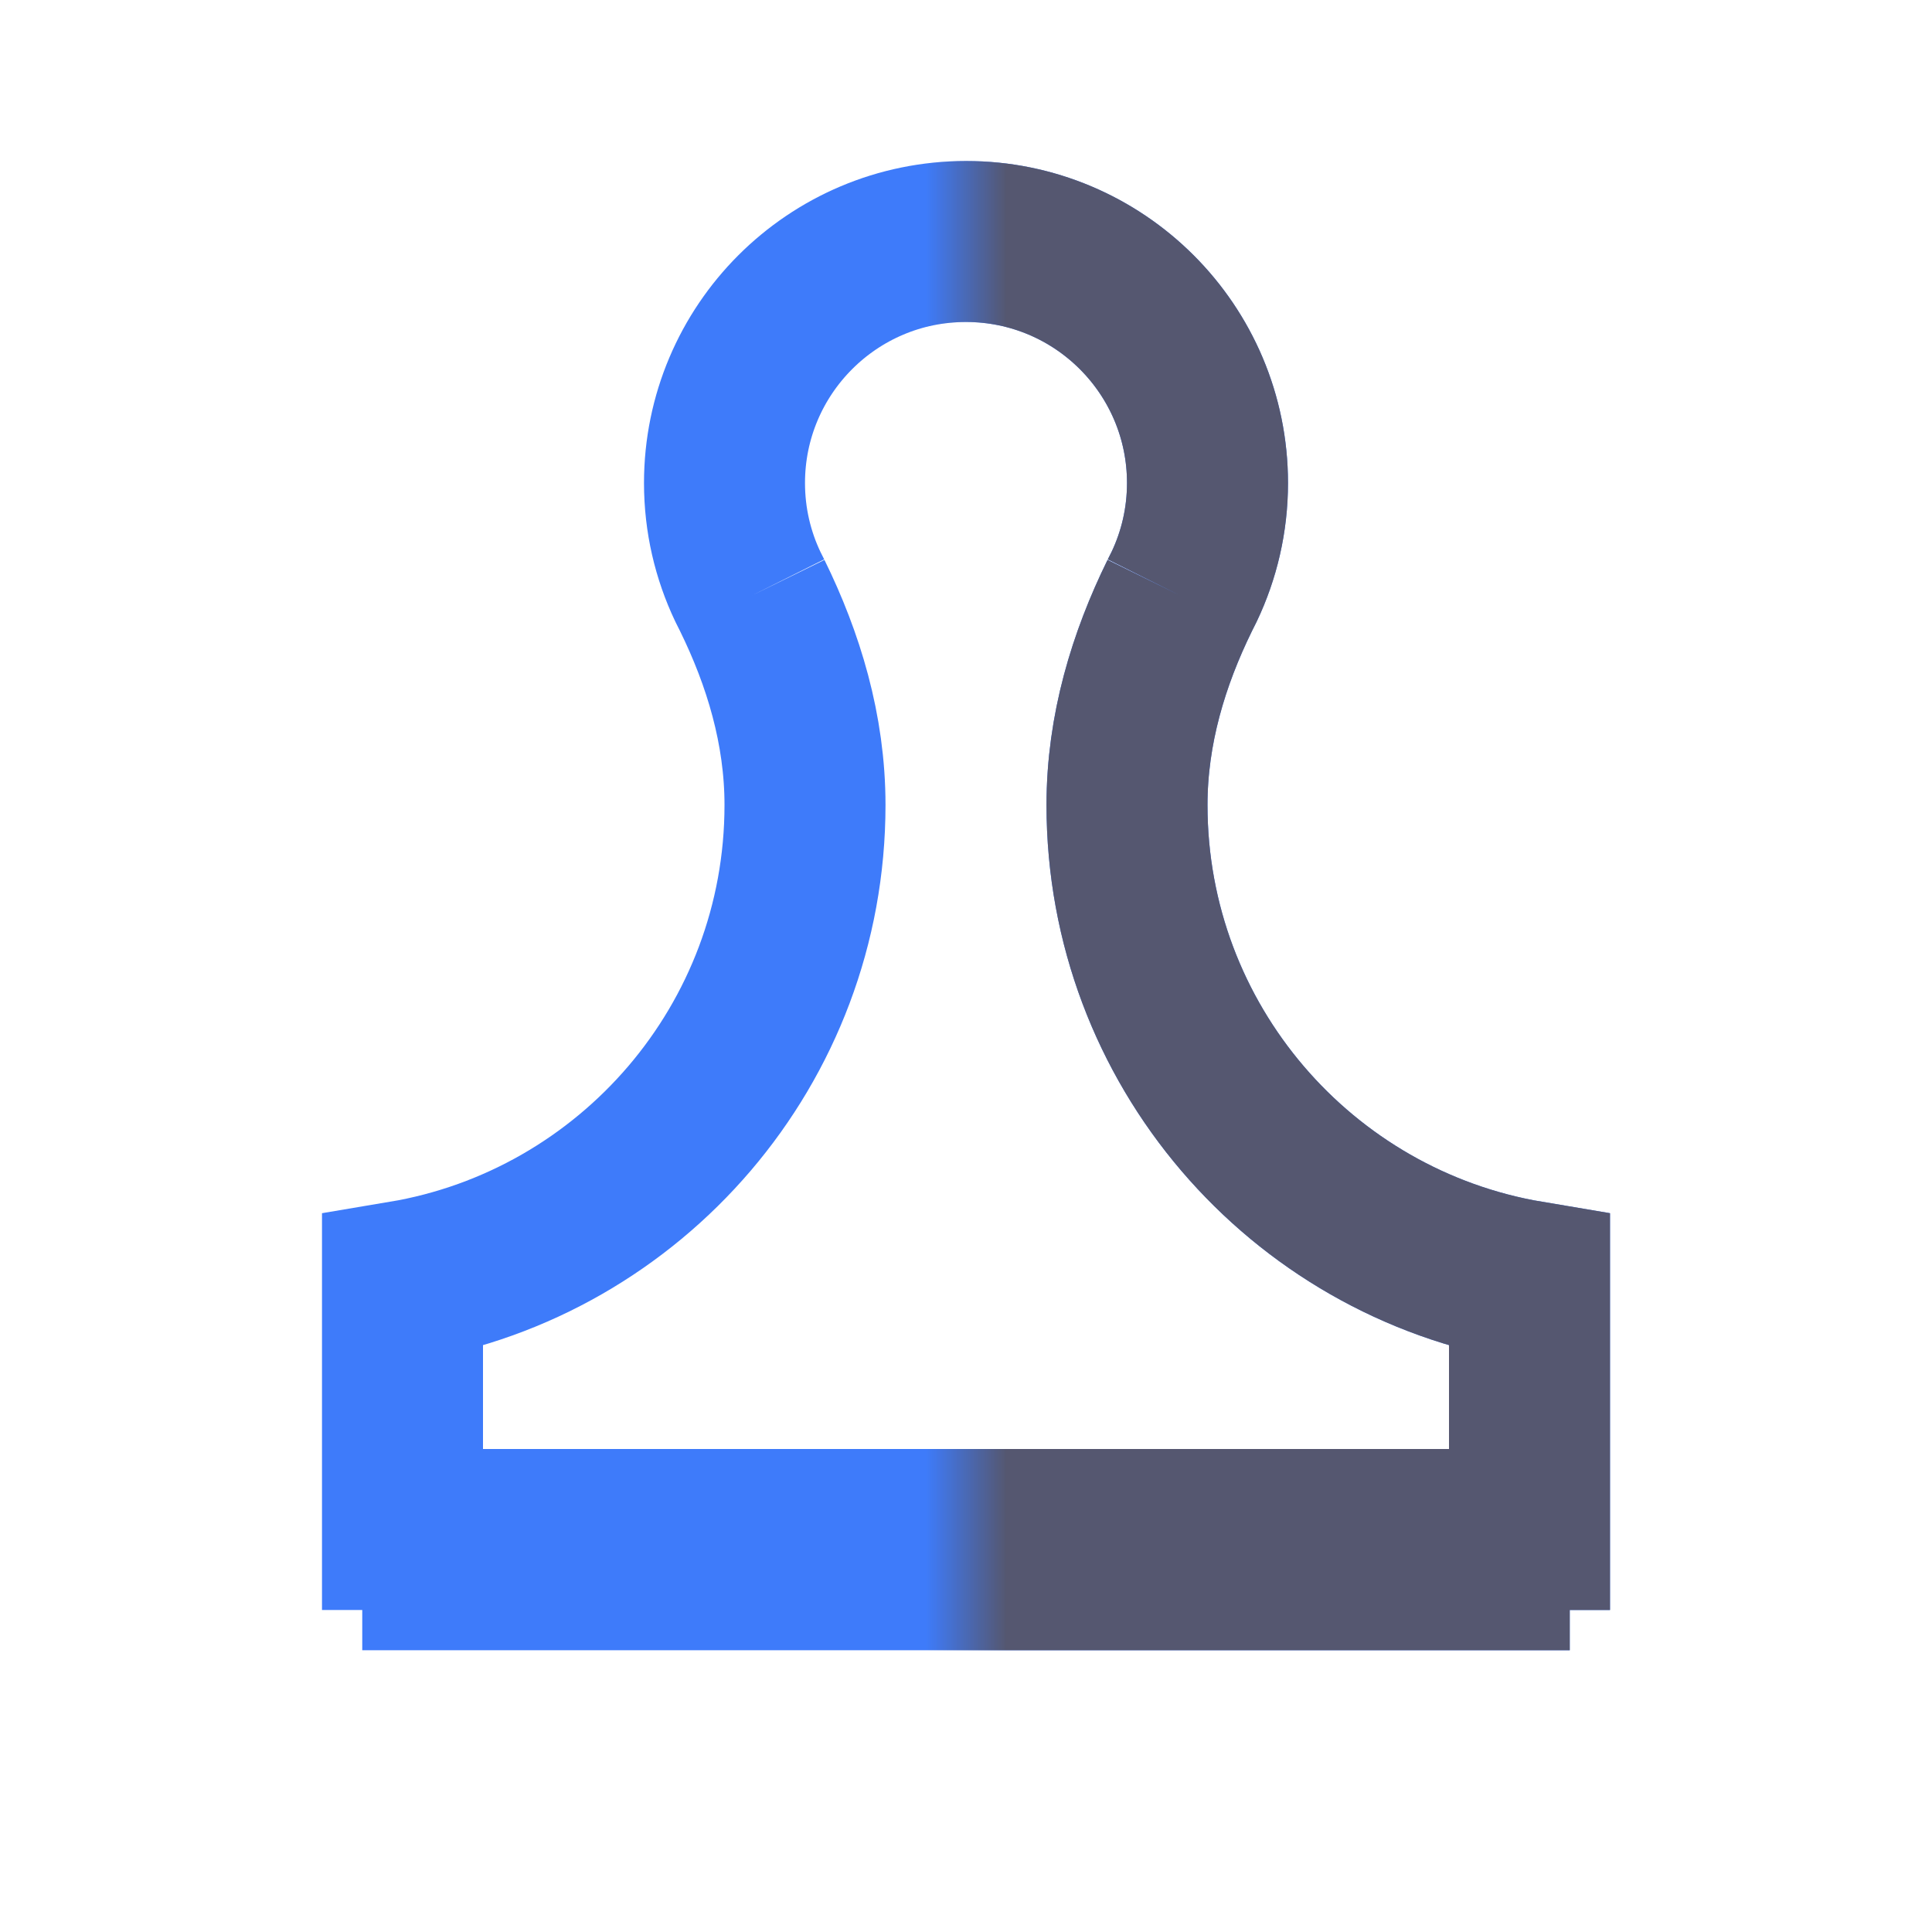 <svg width="24" height="24" viewBox="0 0 24 24" fill="none" xmlns="http://www.w3.org/2000/svg">
<path d="M9.344 7.396C9.325 7.36 9.307 7.324 9.29 7.288M9.344 7.396C9.326 7.36 9.308 7.324 9.29 7.288M9.344 7.396C9.732 8.186 10 9.062 10 10C10 12.973 7.838 15.441 5 15.917V19H5.5M9.29 7.288C9.104 6.897 9 6.461 9 6C9 4.343 10.343 3 12 3C13.657 3 15 4.343 15 6C15 6.461 14.896 6.897 14.71 7.288M5.5 19V19.5H18.5V19M5.5 19H18.5M14.656 7.396C14.675 7.36 14.693 7.324 14.71 7.288M14.656 7.396C14.674 7.36 14.692 7.324 14.71 7.288M14.656 7.396C14.268 8.186 14 9.062 14 10C14 12.973 16.162 15.441 19 15.917V19H18.5" stroke="#3E7BFA" stroke-width="2"/>
<mask id="mask0_402_16781" style="mask-type:alpha" maskUnits="userSpaceOnUse" x="12" y="0" width="12" height="24">
<rect x="12" width="12" height="24" fill="black"/>
</mask>
<g mask="url(#mask0_402_16781)">
<path d="M9.344 7.396C9.325 7.36 9.307 7.324 9.29 7.288M9.344 7.396C9.326 7.36 9.308 7.324 9.29 7.288M9.344 7.396C9.732 8.186 10 9.062 10 10C10 12.973 7.838 15.441 5 15.917V19H5.5M9.29 7.288C9.104 6.897 9 6.461 9 6C9 4.343 10.343 3 12 3C13.657 3 15 4.343 15 6C15 6.461 14.896 6.897 14.71 7.288M5.5 19V19.5H18.5V19M5.5 19H18.5M14.656 7.396C14.675 7.36 14.693 7.324 14.71 7.288M14.656 7.396C14.674 7.36 14.692 7.324 14.71 7.288M14.656 7.396C14.268 8.186 14 9.062 14 10C14 12.973 16.162 15.441 19 15.917V19H18.5" stroke="#555770" stroke-width="2"/>
</g>
</svg>
